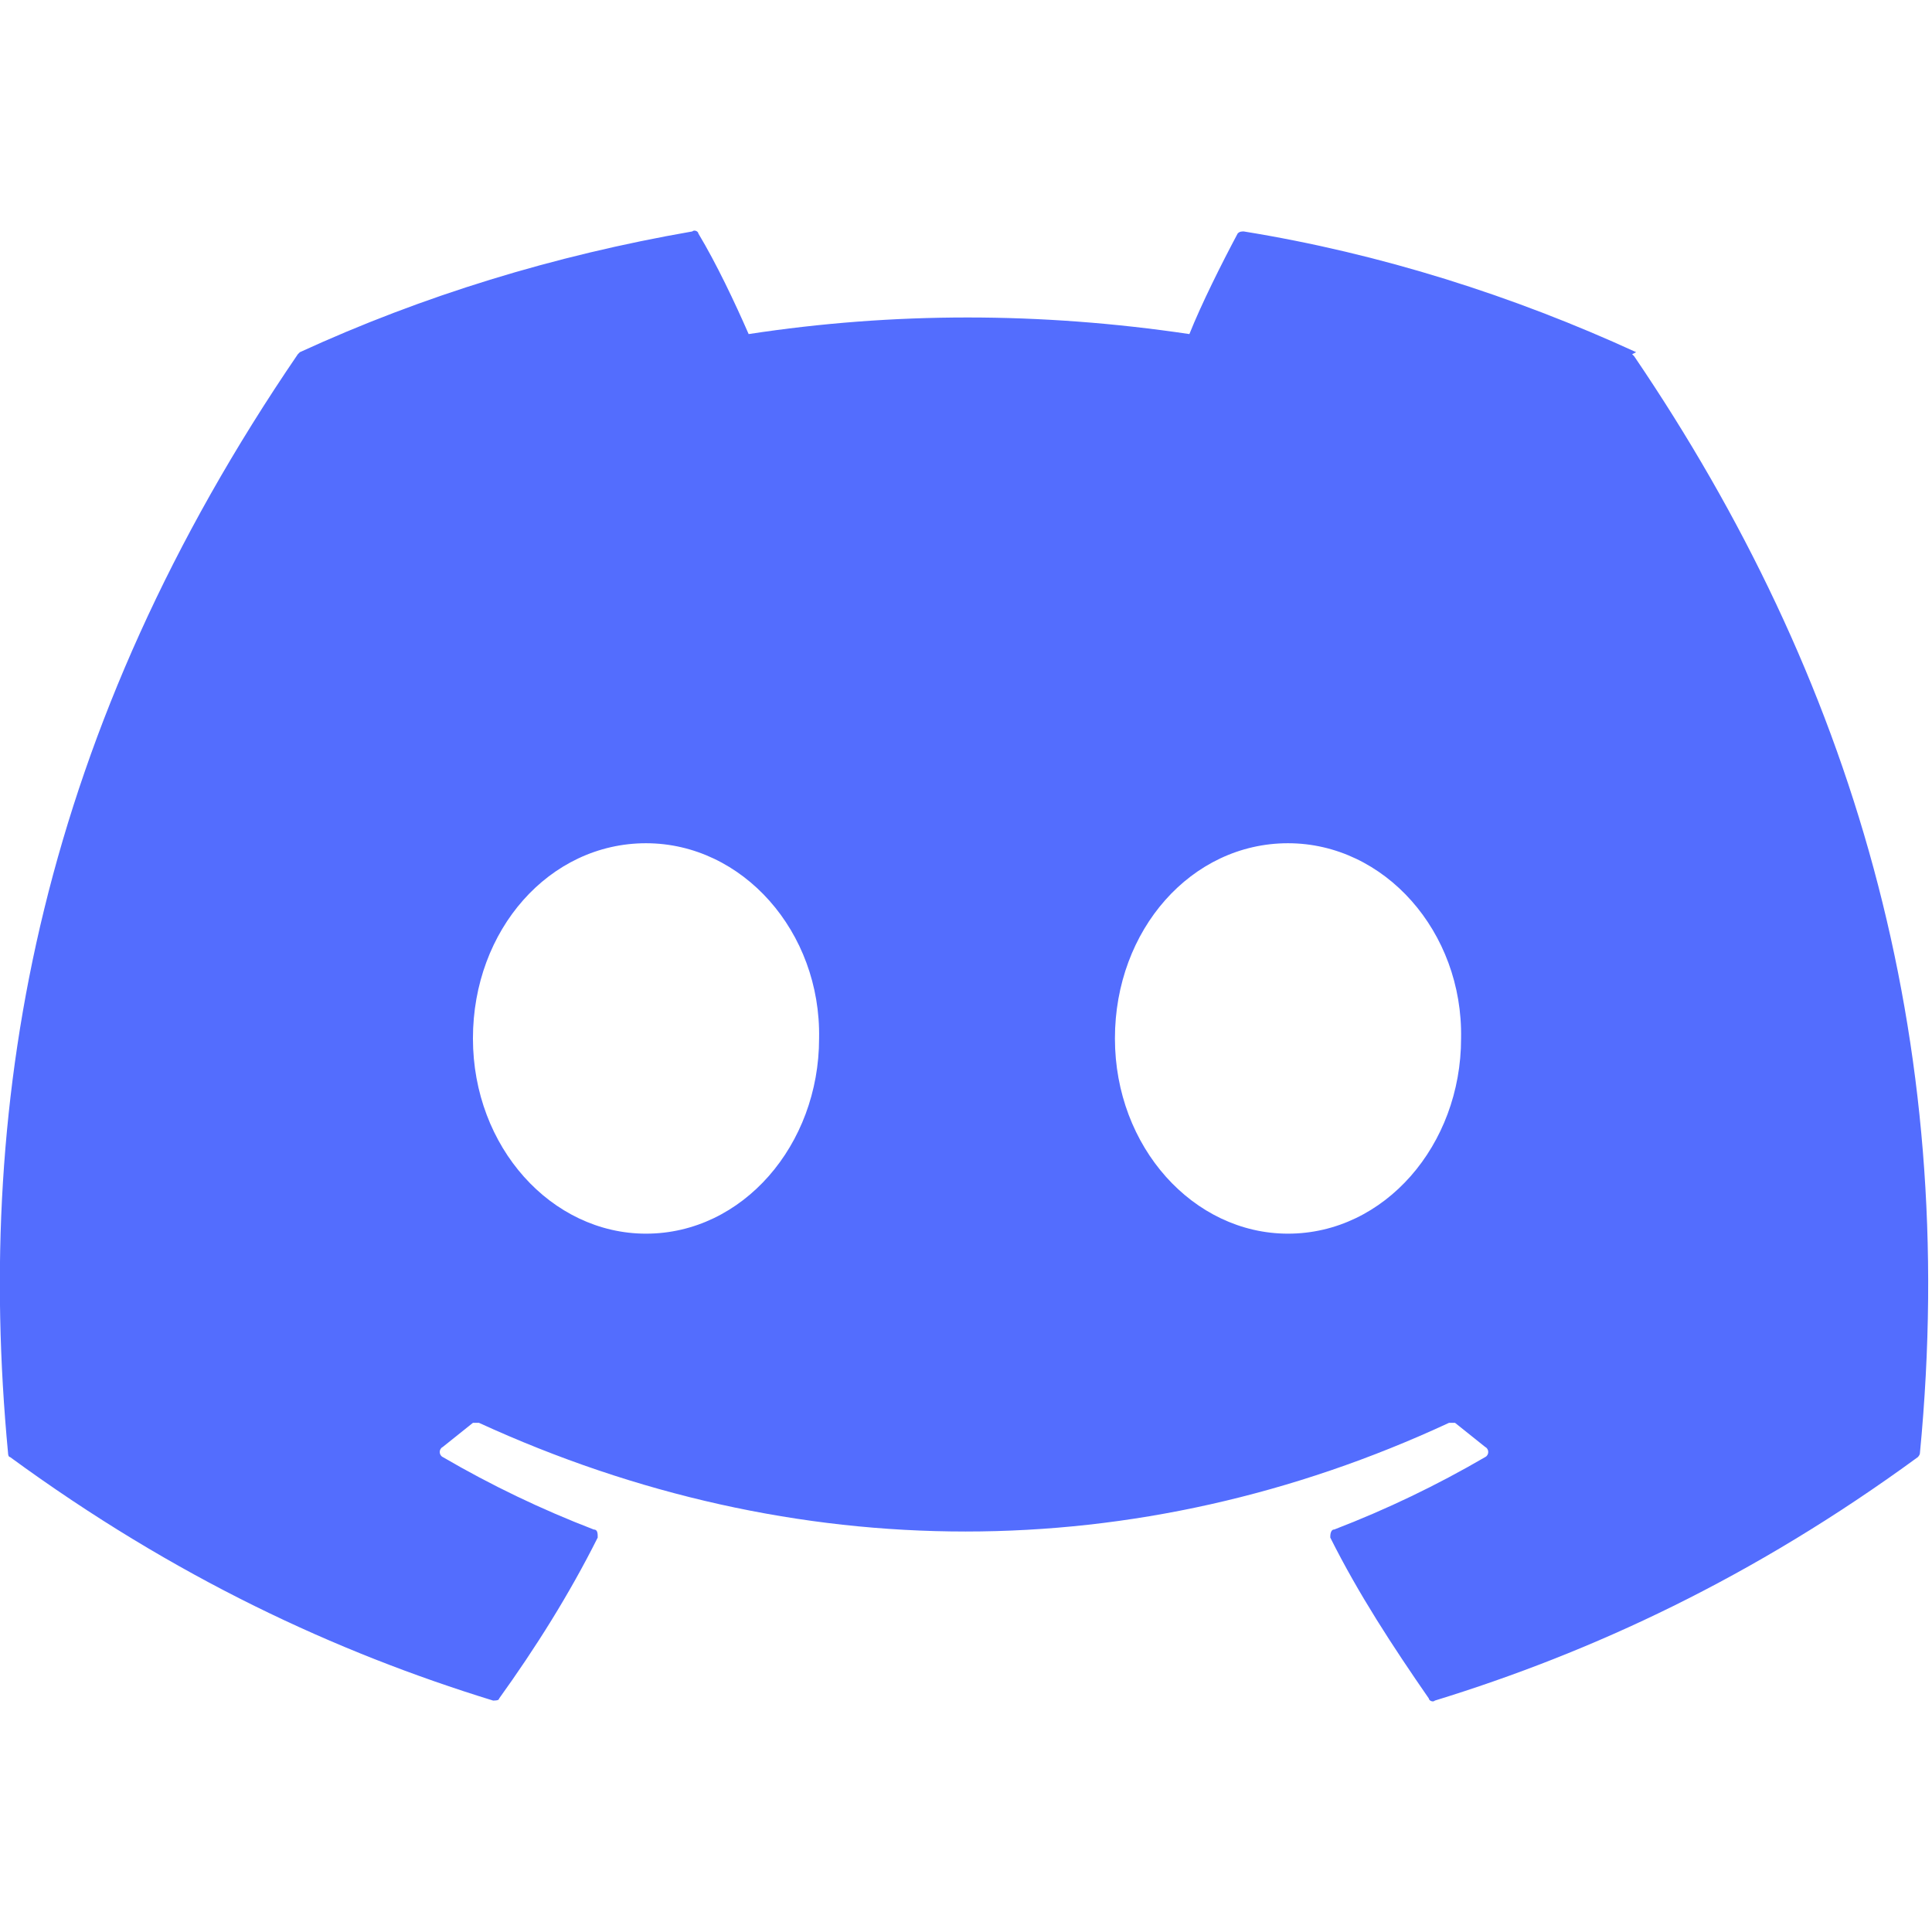 <?xml version="1.0" encoding="UTF-8"?>
<svg id="Layer_1" xmlns="http://www.w3.org/2000/svg" version="1.1" viewBox="0 0 96 96">
  <!-- Generator: Adobe Illustrator 29.4.0, SVG Export Plug-In . SVG Version: 2.1.0 Build 152)  -->
  <defs>
    <style>
      .st0 {
        fill: #536dfe;
      }
    </style>
  </defs>
  <path class="st0" d="M81.3,17.5c-6.1-2.8-12.7-4.9-19.5-6-.1,0-.2,0-.3.1-.8,1.5-1.8,3.5-2.4,5-7.4-1.1-14.7-1.1-21.9,0-.7-1.6-1.6-3.5-2.5-5,0-.1-.2-.2-.3-.1-6.9,1.2-13.4,3.2-19.5,6,0,0,0,0-.1.1C2.1,36.2-1.3,54.3.4,72.2c0,0,0,.2.1.2,8.2,6,16.2,9.7,24,12.1.1,0,.3,0,.3-.1,1.8-2.5,3.5-5.2,4.9-8,0-.2,0-.4-.2-.4-2.6-1-5.1-2.2-7.5-3.6-.2-.1-.2-.4,0-.5.5-.4,1-.8,1.5-1.2,0,0,.2,0,.3,0,15.7,7.2,32.7,7.2,48.2,0,.1,0,.2,0,.3,0,.5.4,1,.8,1.5,1.2.2.1.2.4,0,.5-2.4,1.4-4.9,2.6-7.5,3.6-.2,0-.2.3-.2.4,1.4,2.8,3.1,5.4,4.9,8,0,.1.2.2.3.1,7.8-2.4,15.8-6.1,24-12.1,0,0,.1-.1.1-.2,2-20.7-3.4-38.6-14.2-54.5,0,0,0,0-.1-.1ZM32.1,61.3c-4.7,0-8.6-4.3-8.6-9.7s3.8-9.7,8.6-9.7,8.7,4.4,8.6,9.7c0,5.3-3.8,9.7-8.6,9.7ZM64,61.3c-4.7,0-8.6-4.3-8.6-9.7s3.8-9.7,8.6-9.7,8.7,4.4,8.6,9.7c0,5.3-3.8,9.7-8.6,9.7Z"/>
</svg>